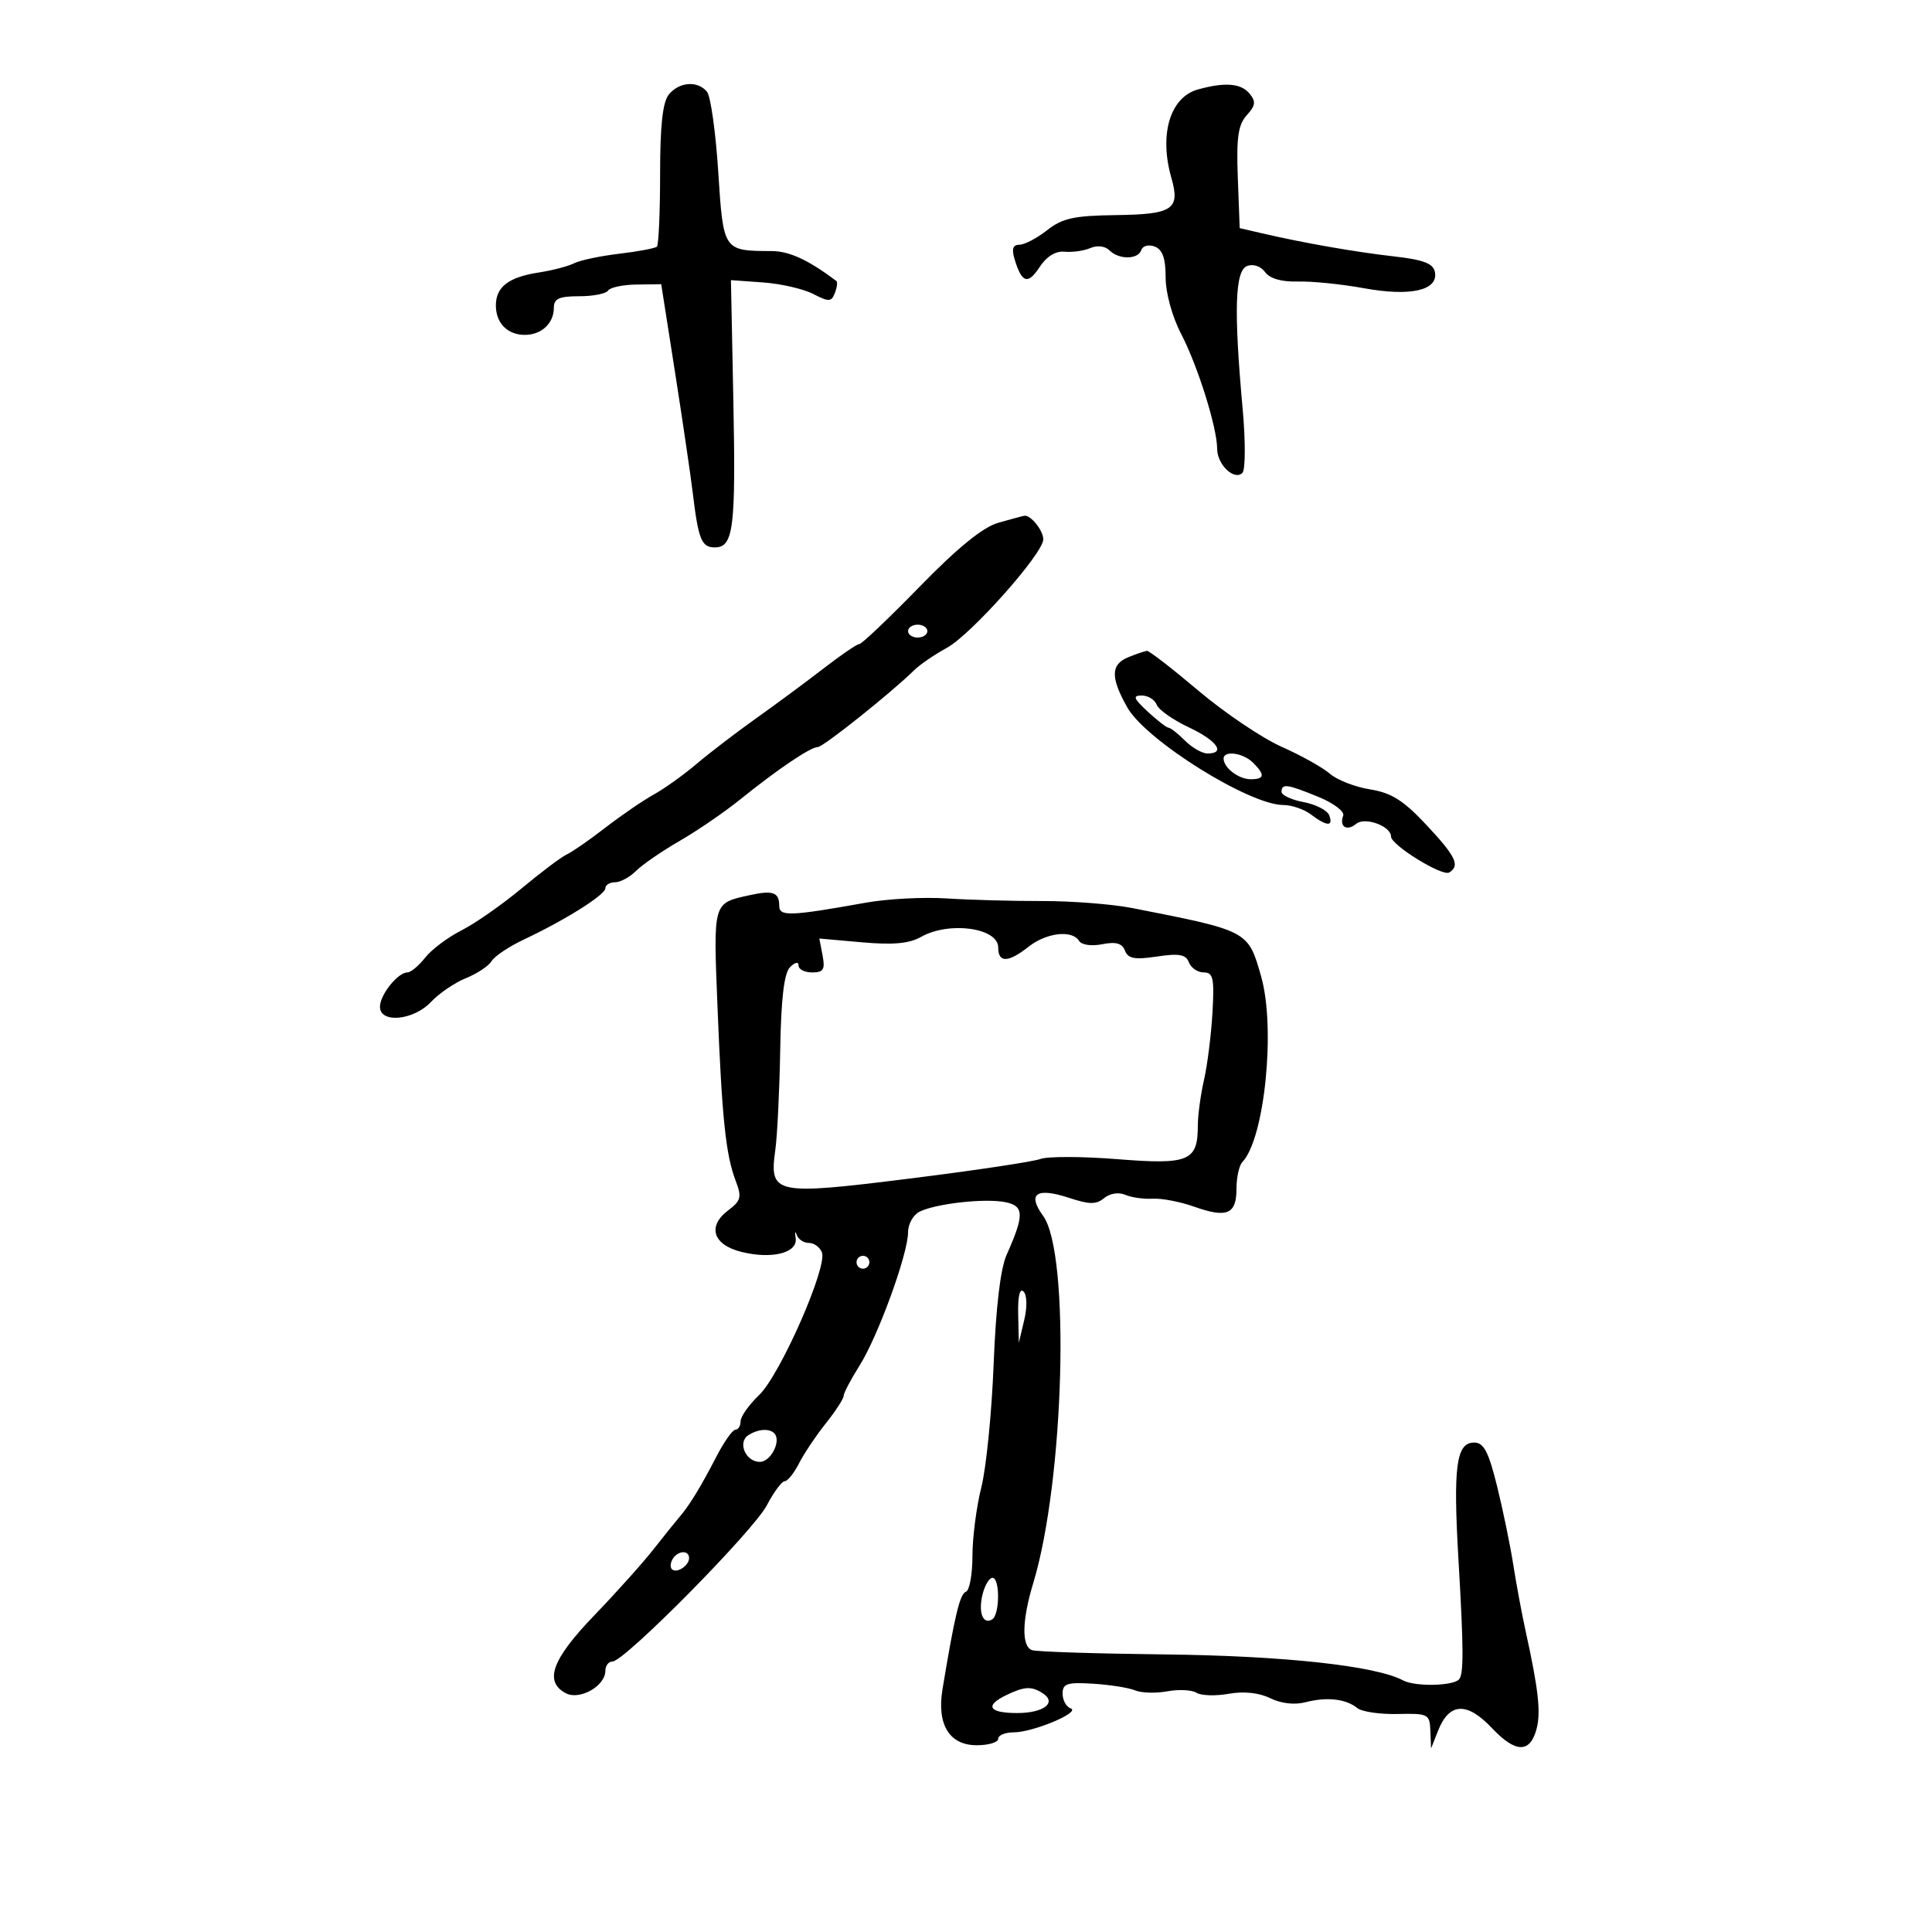 <svg xmlns="http://www.w3.org/2000/svg" width="300" height="300" viewBox="0 0 300 300" version="1.1">
	<path d="M 103.872 14.655 C 102.897 15.832, 102.500 19.421, 102.500 27.070 C 102.500 32.988, 102.275 38.040, 102 38.298 C 101.725 38.556, 99.093 39.052, 96.151 39.401 C 93.209 39.750, 90.059 40.415, 89.151 40.879 C 88.243 41.342, 85.772 41.988, 83.661 42.313 C 78.976 43.033, 77 44.549, 77 47.422 C 77 50.175, 78.794 52, 81.500 52 C 84.076 52, 86 50.204, 86 47.800 C 86 46.371, 86.813 46, 89.941 46 C 92.109 46, 94.127 45.603, 94.427 45.118 C 94.727 44.633, 96.705 44.212, 98.823 44.183 L 102.674 44.130 104.819 57.815 C 105.998 65.342, 107.234 73.750, 107.566 76.500 C 108.446 83.804, 108.929 85, 111 85 C 113.899 85, 114.271 82.031, 113.872 62.079 L 113.500 43.500 118.500 43.858 C 121.250 44.055, 124.746 44.858, 126.268 45.643 C 128.716 46.905, 129.106 46.887, 129.642 45.492 C 129.975 44.624, 130.079 43.787, 129.874 43.633 C 125.530 40.369, 122.570 38.997, 119.846 38.986 C 112.293 38.956, 112.321 38.998, 111.528 26.666 C 111.134 20.525, 110.348 14.938, 109.783 14.250 C 108.343 12.499, 105.499 12.694, 103.872 14.655 M 186.008 13.893 C 181.689 15.095, 179.956 20.874, 181.892 27.623 C 183.291 32.500, 182.127 33.285, 173.323 33.400 C 166.768 33.485, 164.969 33.879, 162.589 35.751 C 161.017 36.988, 159.086 38, 158.298 38 C 157.277 38, 157.061 38.647, 157.545 40.250 C 158.661 43.944, 159.608 44.247, 161.416 41.488 C 162.516 39.810, 163.911 38.950, 165.314 39.086 C 166.516 39.202, 168.318 38.946, 169.317 38.516 C 170.382 38.058, 171.604 38.204, 172.267 38.867 C 173.749 40.349, 176.726 40.321, 177.227 38.820 C 177.446 38.161, 178.366 37.927, 179.310 38.289 C 180.520 38.753, 181 40.112, 181 43.071 C 181 45.486, 182.002 49.138, 183.409 51.853 C 186.011 56.873, 189 66.423, 189 69.715 C 189 72.162, 191.715 74.712, 192.931 73.408 C 193.396 72.908, 193.409 68.450, 192.959 63.500 C 191.570 48.205, 191.761 42.029, 193.645 41.306 C 194.601 40.939, 195.771 41.334, 196.441 42.250 C 197.182 43.264, 199.001 43.786, 201.546 43.716 C 203.721 43.656, 208.338 44.124, 211.807 44.757 C 219.035 46.075, 223.354 45.090, 222.813 42.247 C 222.559 40.913, 221.065 40.339, 216.490 39.819 C 210.462 39.135, 202.482 37.739, 196 36.235 L 192.500 35.424 192.206 27.590 C 191.972 21.360, 192.256 19.374, 193.594 17.896 C 194.967 16.379, 195.044 15.758, 194.016 14.519 C 192.694 12.926, 190.185 12.730, 186.008 13.893 M 155 81.181 C 152.626 81.859, 148.705 85.047, 142.811 91.090 C 138.032 95.991, 133.821 100, 133.454 100 C 133.087 100, 130.606 101.688, 127.941 103.750 C 125.276 105.813, 120.563 109.300, 117.467 111.500 C 114.372 113.700, 110.188 116.901, 108.170 118.614 C 106.151 120.326, 103.150 122.473, 101.500 123.384 C 99.850 124.295, 96.475 126.606, 94 128.520 C 91.525 130.434, 88.825 132.307, 88 132.682 C 87.175 133.056, 84.025 135.425, 81 137.944 C 77.975 140.464, 73.772 143.400, 71.661 144.468 C 69.550 145.537, 67.010 147.443, 66.017 148.705 C 65.024 149.967, 63.784 151, 63.261 151 C 61.778 151, 59 154.474, 59 156.329 C 59 158.951, 64.221 158.458, 66.924 155.580 C 68.175 154.250, 70.616 152.589, 72.349 151.889 C 74.082 151.190, 75.879 149.995, 76.342 149.234 C 76.804 148.473, 79.054 146.968, 81.342 145.890 C 87.803 142.845, 94 138.945, 94 137.925 C 94 137.416, 94.675 137, 95.500 137 C 96.325 137, 97.797 136.203, 98.770 135.230 C 99.744 134.256, 102.782 132.167, 105.520 130.587 C 108.259 129.008, 112.501 126.102, 114.947 124.129 C 120.752 119.448, 125.861 116, 126.992 116 C 127.828 116, 138.419 107.550, 141.992 104.033 C 142.848 103.190, 145.113 101.644, 147.024 100.598 C 150.809 98.526, 162 85.938, 162 83.752 C 162 82.367, 160.036 79.928, 159.050 80.090 C 158.748 80.140, 156.925 80.630, 155 81.181 M 141 98 C 141 98.550, 141.675 99, 142.500 99 C 143.325 99, 144 98.550, 144 98 C 144 97.450, 143.325 97, 142.500 97 C 141.675 97, 141 97.450, 141 98 M 175.250 102.031 C 172.458 103.153, 172.408 105.182, 175.057 109.864 C 177.941 114.962, 193.998 125, 199.269 125 C 200.561 125, 202.491 125.661, 203.559 126.468 C 206.029 128.337, 207.085 128.385, 206.399 126.598 C 206.104 125.827, 204.318 124.907, 202.431 124.553 C 200.544 124.199, 199 123.480, 199 122.955 C 199 121.626, 199.856 121.745, 204.745 123.750 C 207.091 124.713, 208.814 126.019, 208.574 126.652 C 207.924 128.370, 209.136 129.132, 210.594 127.922 C 211.951 126.795, 216 128.279, 216 129.902 C 216 131.222, 223.966 136.139, 225.035 135.478 C 226.758 134.413, 226.077 132.997, 221.480 128.082 C 217.929 124.286, 216.055 123.104, 212.741 122.575 C 210.421 122.204, 207.617 121.112, 206.511 120.149 C 205.405 119.185, 202.025 117.298, 199 115.954 C 195.975 114.610, 190.169 110.695, 186.097 107.255 C 182.026 103.815, 178.426 101.029, 178.097 101.063 C 177.769 101.098, 176.488 101.534, 175.250 102.031 M 178.217 110.500 C 179.699 111.875, 181.157 113, 181.456 113 C 181.755 113, 182.900 113.900, 184 115 C 185.100 116.100, 186.675 117, 187.500 117 C 190.399 117, 188.955 114.989, 184.579 112.932 C 182.147 111.789, 179.912 110.212, 179.610 109.427 C 179.309 108.642, 178.266 108, 177.292 108 C 175.843 108, 176.012 108.456, 178.217 110.500 M 190 117.800 C 190 119.213, 192.345 121, 194.200 121 C 196.373 121, 196.470 120.327, 194.571 118.429 C 193.040 116.897, 190 116.479, 190 117.800 M 116.413 139.001 C 110.668 140.266, 110.756 139.959, 111.414 156.368 C 112.109 173.715, 112.697 179.330, 114.242 183.367 C 115.204 185.881, 115.059 186.447, 113.065 187.951 C 109.789 190.422, 110.709 193.299, 115.123 194.393 C 119.876 195.571, 123.897 194.550, 123.551 192.254 C 123.406 191.289, 123.480 191.063, 123.717 191.750 C 123.953 192.438, 124.803 193, 125.605 193 C 126.407 193, 127.318 193.664, 127.629 194.476 C 128.504 196.757, 121.140 213.492, 117.892 216.603 C 116.302 218.127, 115 219.965, 115 220.687 C 115 221.409, 114.640 222, 114.199 222 C 113.759 222, 112.411 223.912, 111.204 226.250 C 108.788 230.930, 107.026 233.809, 105.500 235.569 C 104.950 236.203, 103.150 238.443, 101.500 240.547 C 99.850 242.651, 95.688 247.294, 92.250 250.865 C 85.712 257.657, 84.453 261.102, 87.845 262.917 C 89.995 264.068, 94 261.808, 94 259.443 C 94 258.649, 94.497 258, 95.104 258 C 96.956 258, 116.966 237.753, 119.070 233.750 C 120.154 231.688, 121.405 230, 121.851 230 C 122.297 230, 123.291 228.762, 124.060 227.250 C 124.829 225.738, 126.705 222.935, 128.229 221.022 C 129.753 219.109, 131 217.188, 131 216.752 C 131 216.317, 132.111 214.200, 133.470 212.048 C 136.339 207.502, 141 194.698, 141 191.361 C 141 190.101, 141.787 188.666, 142.750 188.171 C 145.220 186.902, 152.920 186.034, 156.090 186.668 C 159.038 187.258, 159.076 188.643, 156.313 194.835 C 155.346 197.003, 154.639 202.954, 154.292 211.835 C 153.999 219.351, 153.138 227.957, 152.380 230.960 C 151.621 233.963, 151 238.763, 151 241.627 C 151 244.490, 150.540 246.987, 149.978 247.174 C 149.055 247.482, 148.240 250.884, 146.351 262.306 C 145.445 267.787, 147.410 271, 151.669 271 C 153.501 271, 155 270.550, 155 270 C 155 269.450, 156.070 269, 157.378 269 C 160.421 269, 167.905 265.857, 166.250 265.274 C 165.563 265.032, 165 264.005, 165 262.992 C 165 261.420, 165.696 261.194, 169.750 261.447 C 172.363 261.610, 175.291 262.075, 176.258 262.481 C 177.224 262.887, 179.474 262.953, 181.258 262.626 C 183.041 262.300, 185.082 262.402, 185.793 262.852 C 186.504 263.303, 188.754 263.374, 190.793 263.011 C 193.143 262.592, 195.503 262.843, 197.241 263.696 C 198.933 264.527, 201.039 264.765, 202.741 264.318 C 206.012 263.460, 209.019 263.801, 210.760 265.228 C 211.452 265.796, 214.265 266.210, 217.010 266.148 C 221.782 266.041, 222.005 266.155, 222.106 268.768 L 222.213 271.500 223.297 268.757 C 225.038 264.353, 227.783 264.217, 231.676 268.344 C 235.383 272.273, 237.644 272.268, 238.632 268.329 C 239.267 265.801, 238.850 262.140, 236.946 253.500 C 236.340 250.750, 235.458 246.025, 234.986 243 C 234.514 239.975, 233.377 234.463, 232.459 230.750 C 231.138 225.409, 230.398 224, 228.914 224 C 226.110 224, 225.622 227.683, 226.481 242.385 C 227.284 256.129, 227.296 260.038, 226.537 260.796 C 225.517 261.817, 219.704 261.912, 217.884 260.938 C 213.630 258.661, 199.351 257.105, 180.808 256.898 C 170.188 256.779, 160.938 256.480, 160.250 256.234 C 158.607 255.645, 158.682 251.618, 160.444 245.812 C 165.270 229.912, 166.218 194.644, 161.977 188.803 C 159.458 185.334, 160.939 184.330, 166.074 186.024 C 169.182 187.050, 170.231 187.053, 171.455 186.037 C 172.343 185.301, 173.708 185.090, 174.737 185.532 C 175.707 185.947, 177.625 186.218, 179 186.133 C 180.375 186.048, 183.279 186.609, 185.453 187.380 C 190.522 189.178, 192 188.549, 192 184.593 C 192 182.837, 192.409 180.972, 192.909 180.450 C 196.371 176.833, 198.112 159.635, 195.827 151.616 C 193.801 144.501, 193.883 144.545, 175.833 141.005 C 172.716 140.394, 166.416 139.902, 161.833 139.912 C 157.250 139.923, 150.575 139.741, 147 139.508 C 143.425 139.275, 137.800 139.568, 134.500 140.159 C 122.702 142.273, 121 142.337, 121 140.664 C 121 138.554, 120.033 138.203, 116.413 139.001 M 143 145.491 C 141.192 146.518, 138.664 146.748, 133.863 146.322 L 127.226 145.734 127.730 148.367 C 128.145 150.540, 127.864 151, 126.117 151 C 124.952 151, 124 150.518, 124 149.929 C 124 149.294, 123.460 149.397, 122.675 150.182 C 121.755 151.102, 121.290 155.021, 121.151 163.003 C 121.042 169.326, 120.700 176.326, 120.391 178.557 C 119.437 185.467, 120.203 185.631, 141.269 183.005 C 151.296 181.756, 160.422 180.389, 161.549 179.968 C 162.676 179.547, 168.076 179.560, 173.549 179.998 C 184.626 180.883, 186 180.304, 186 174.752 C 186 173.175, 186.430 169.999, 186.956 167.693 C 187.482 165.387, 188.073 160.688, 188.270 157.250 C 188.577 151.885, 188.386 151, 186.921 151 C 185.982 151, 184.944 150.297, 184.614 149.438 C 184.140 148.203, 183.101 148.012, 179.650 148.530 C 176.187 149.049, 175.160 148.859, 174.680 147.610 C 174.242 146.468, 173.274 146.195, 171.159 146.618 C 169.488 146.952, 167.952 146.731, 167.562 146.101 C 166.486 144.359, 162.503 144.816, 159.727 147 C 156.546 149.502, 155 149.543, 155 147.125 C 155 144.057, 147.357 143.016, 143 145.491 M 133 196 C 133 196.550, 133.450 197, 134 197 C 134.550 197, 135 196.550, 135 196 C 135 195.450, 134.550 195, 134 195 C 133.450 195, 133 195.450, 133 196 M 158.102 204.050 L 158.205 208.500 159.036 205 C 159.522 202.952, 159.480 201.106, 158.933 200.550 C 158.353 199.960, 158.039 201.284, 158.102 204.050 M 116.216 222.845 C 114.477 223.949, 115.780 227, 117.990 227 C 119.704 227, 121.365 223.698, 120.225 222.558 C 119.435 221.769, 117.719 221.892, 116.216 222.845 M 104.459 242.067 C 104.096 242.653, 104.040 243.373, 104.333 243.667 C 105.050 244.383, 107 243.121, 107 241.941 C 107 240.663, 105.274 240.748, 104.459 242.067 M 152.578 247.546 C 151.871 250.363, 152.628 252.348, 154.069 251.457 C 155.259 250.722, 155.294 245, 154.108 245 C 153.618 245, 152.929 246.146, 152.578 247.546 M 156.250 263.220 C 152.849 264.861, 153.542 266, 157.941 266 C 162.110 266, 164.187 264.366, 161.878 262.904 C 160.140 261.802, 159.065 261.863, 156.250 263.220" stroke="none" fill="black" fill-rule="evenodd"/>
</svg>